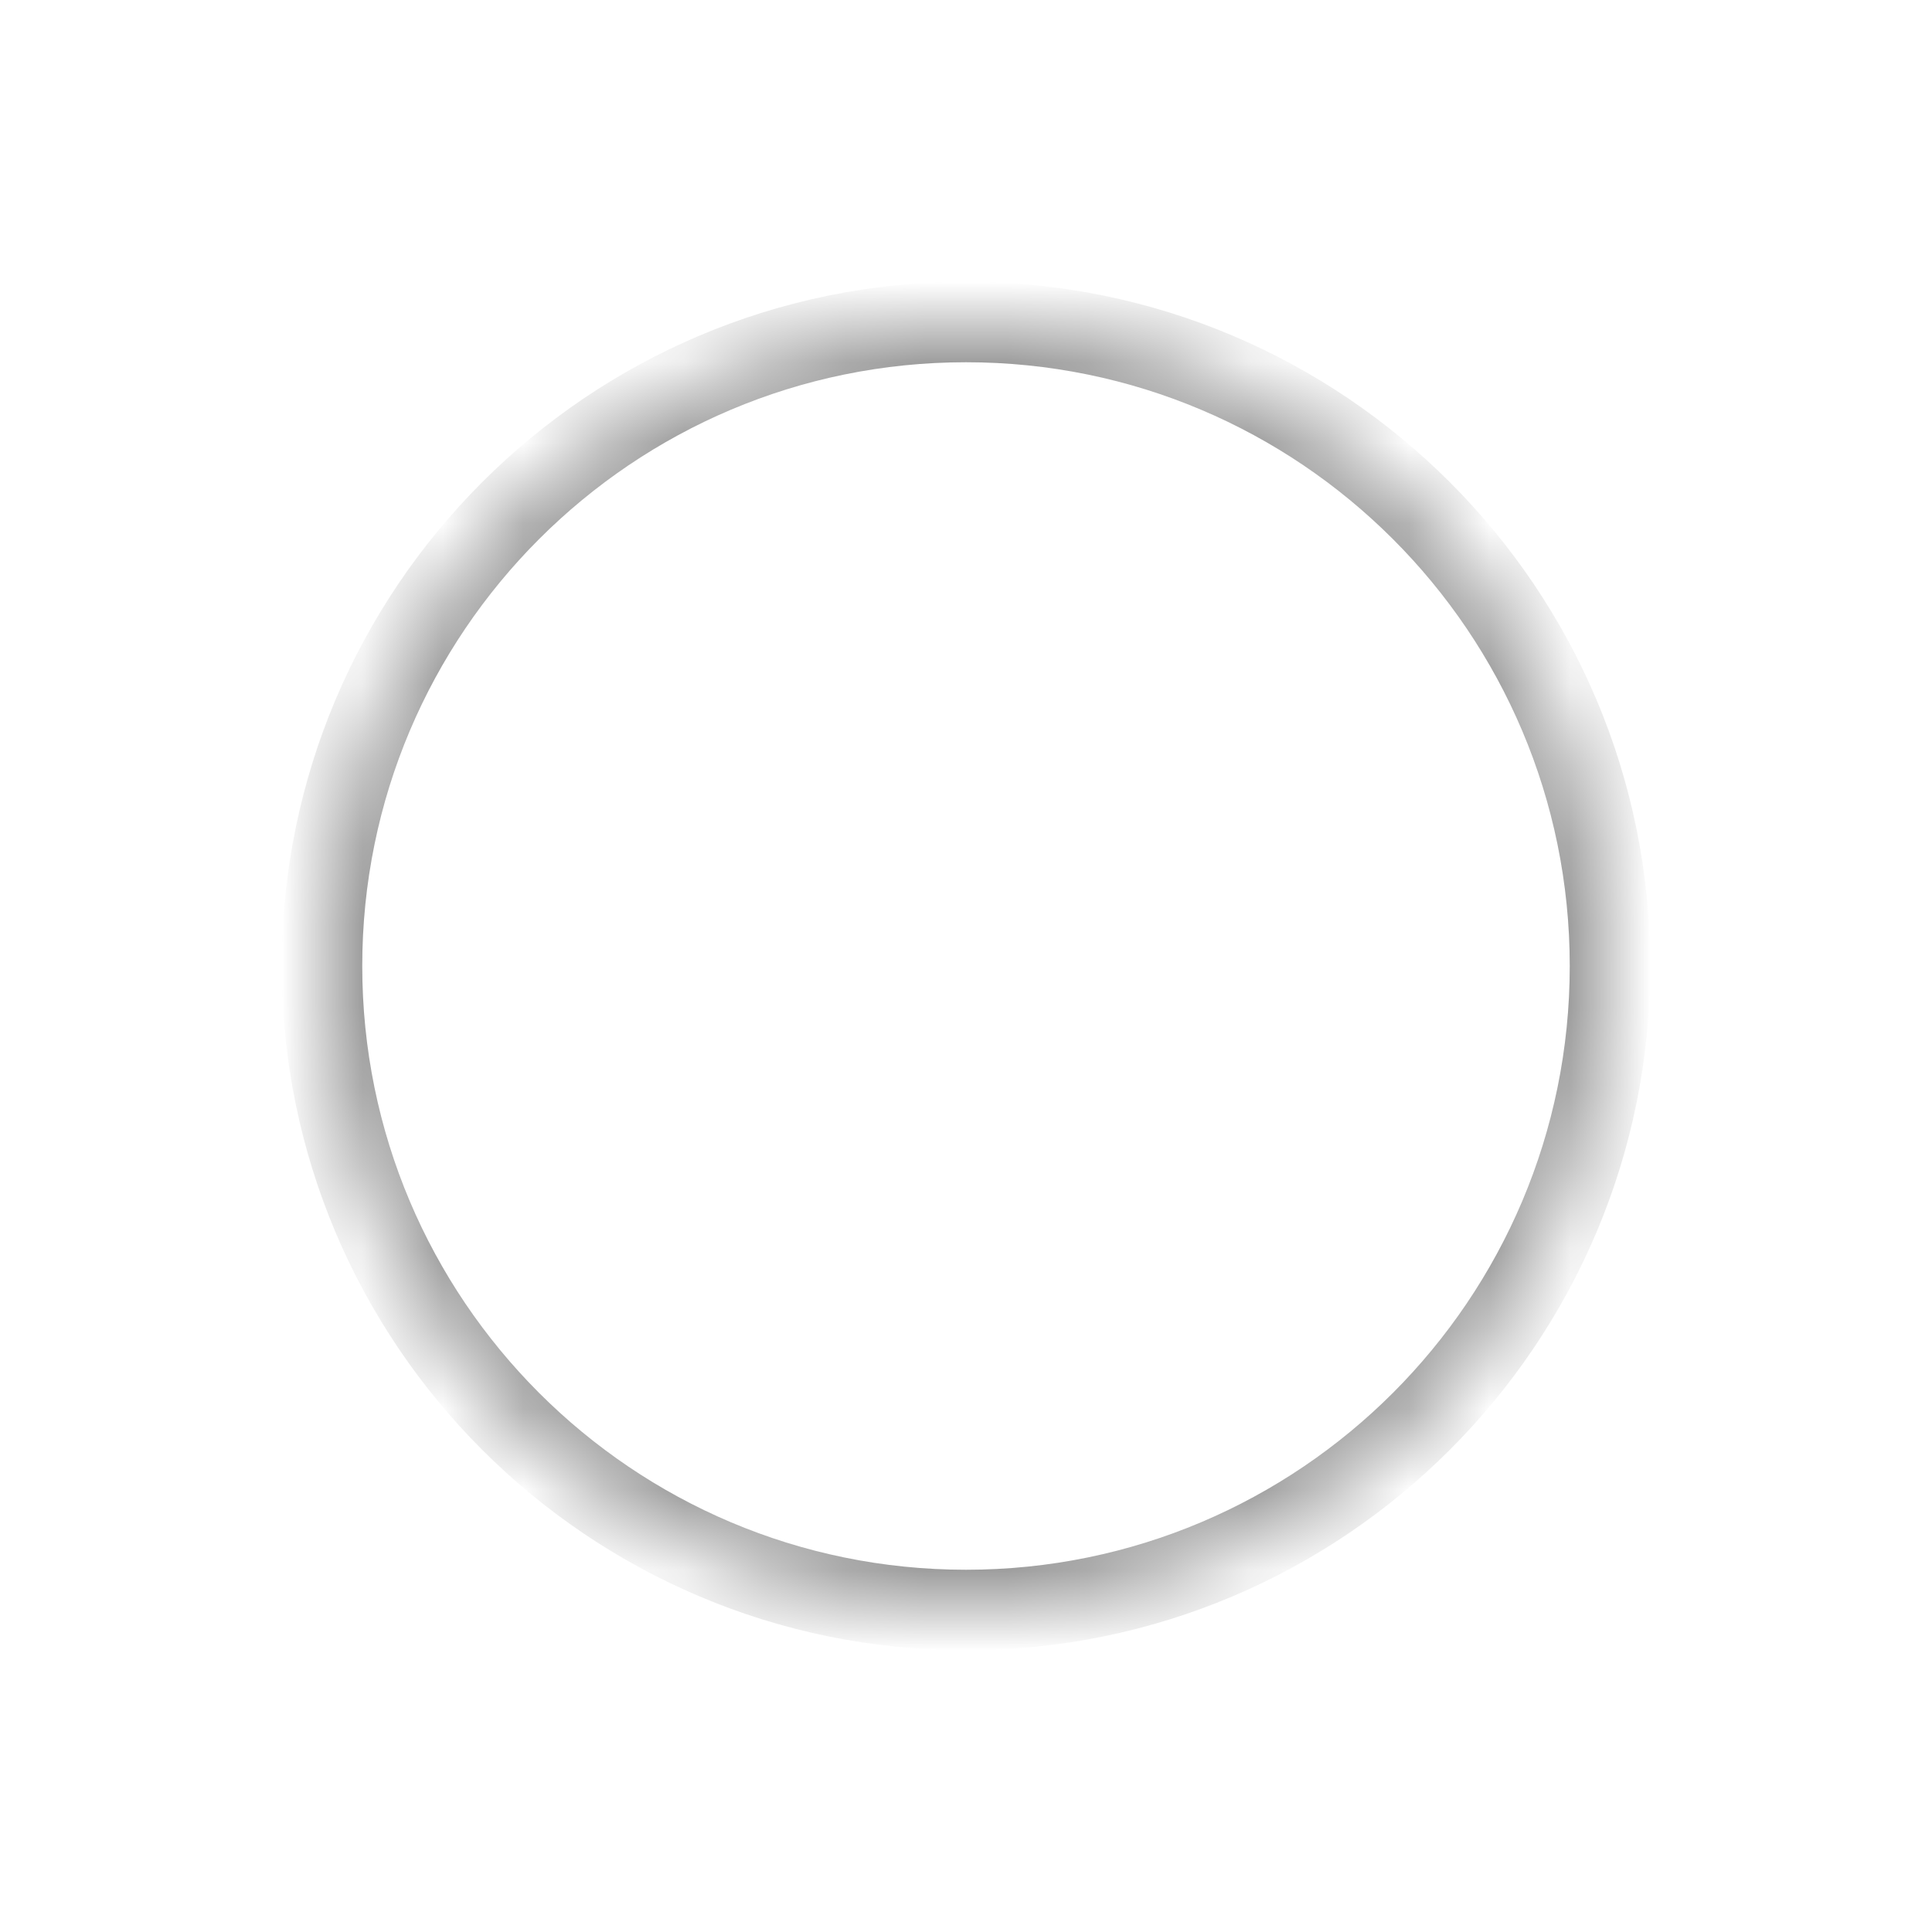 <svg width="24" height="24" viewBox="0 0 24 24" fill="none" xmlns="http://www.w3.org/2000/svg">
<mask id="path-1-inside-1_947_44882" fill="white">
<path d="M20 12C20 16.418 16.418 20 12 20C7.582 20 4 16.418 4 12C4 7.582 7.582 4 12 4C16.418 4 20 7.582 20 12Z"/>
</mask>
<path d="M19.5 12C19.5 16.142 16.142 19.5 12 19.5V20.5C16.694 20.5 20.5 16.694 20.5 12H19.5ZM12 19.5C7.858 19.5 4.5 16.142 4.5 12H3.5C3.5 16.694 7.306 20.5 12 20.5V19.5ZM4.5 12C4.5 7.858 7.858 4.5 12 4.5V3.5C7.306 3.5 3.5 7.306 3.5 12H4.5ZM12 4.5C16.142 4.5 19.5 7.858 19.5 12H20.5C20.5 7.306 16.694 3.5 12 3.5V4.5Z" fill="#999999" mask="url(#path-1-inside-1_947_44882)"/>
</svg>
